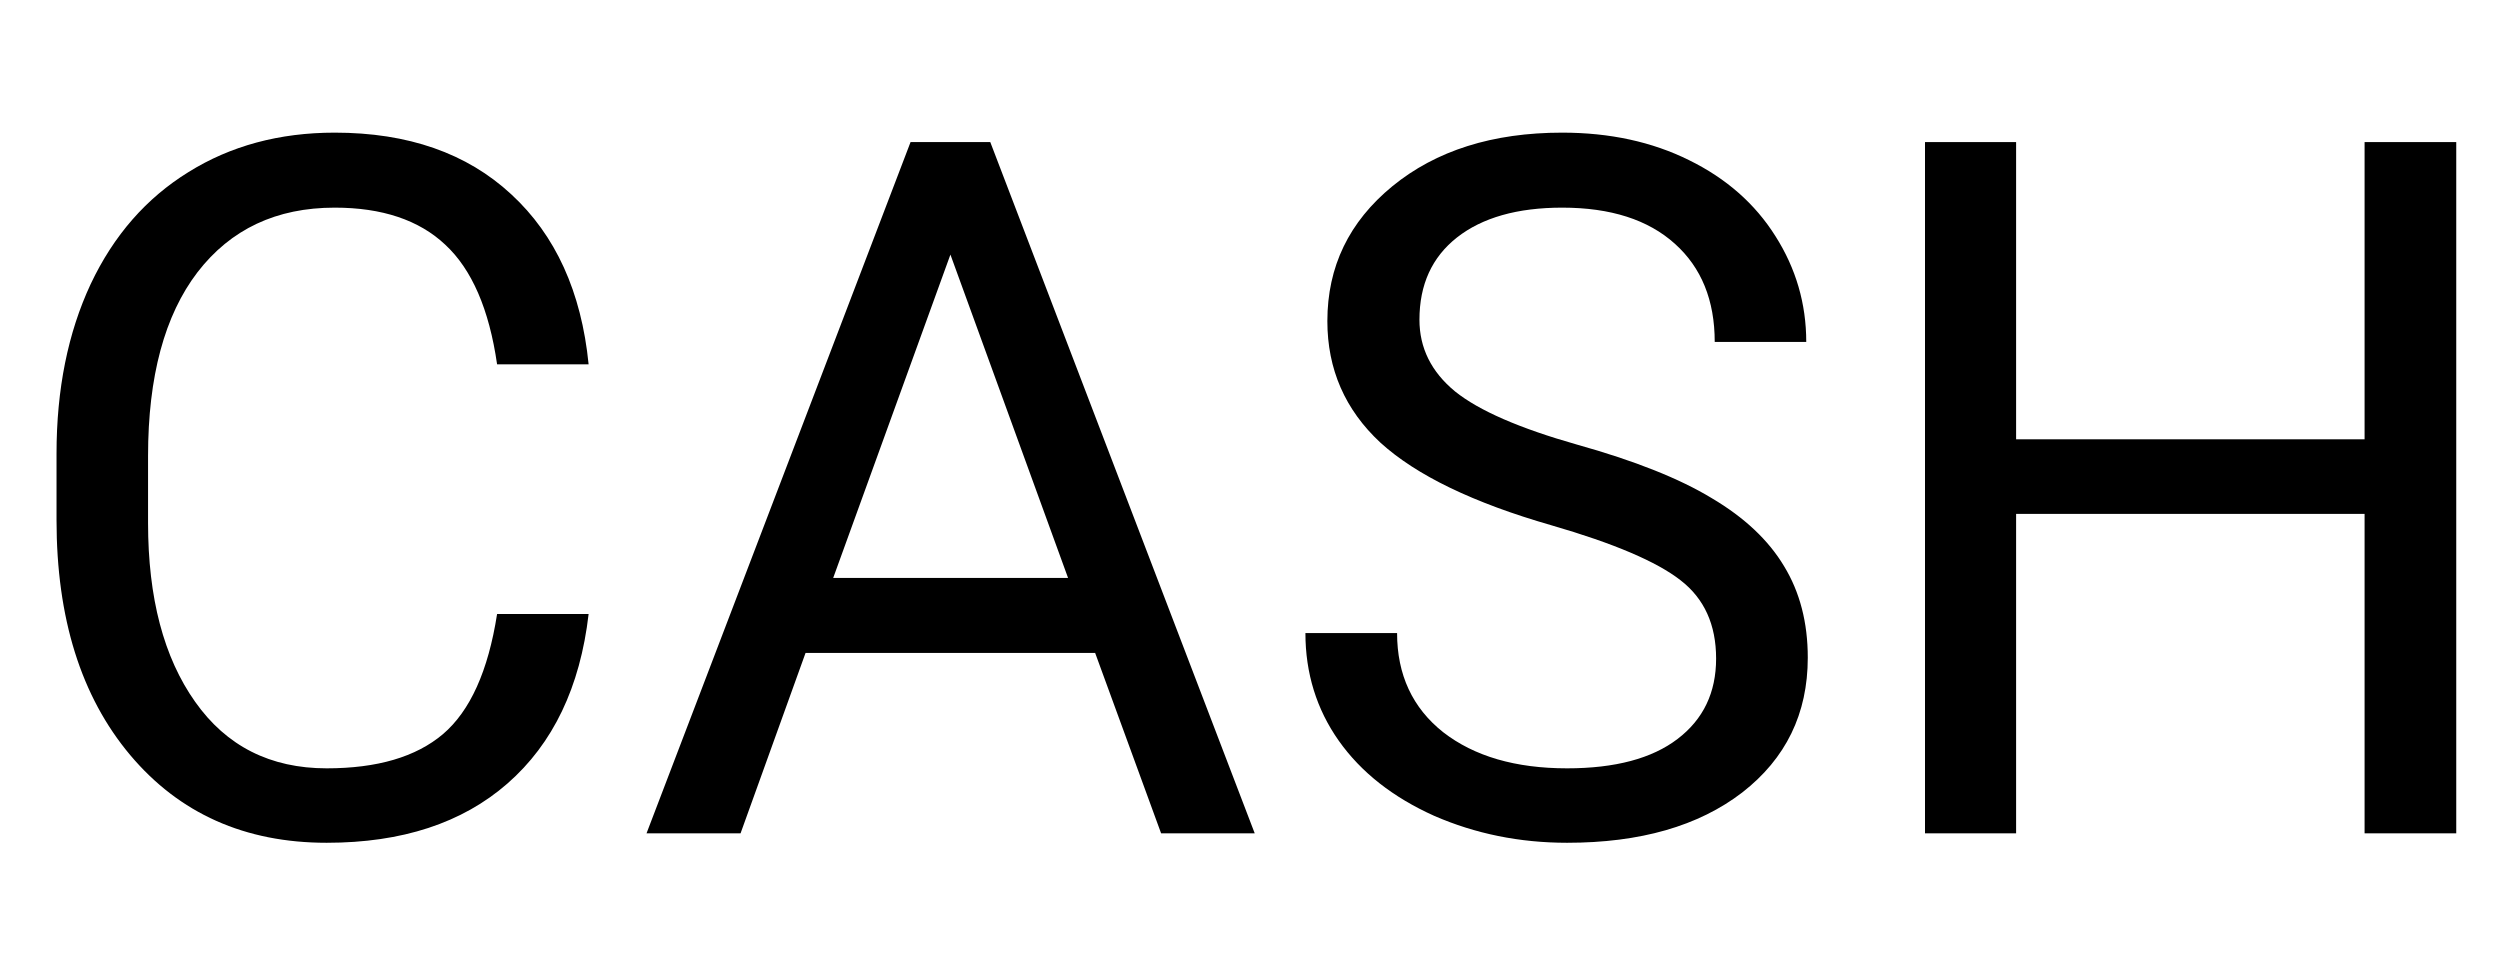 <svg width="18" height="7" viewBox="0 0 18 7" fill="none" xmlns="http://www.w3.org/2000/svg">
<path d="M4.238 4.421C4.177 4.947 3.982 5.354 3.654 5.641C3.328 5.926 2.894 6.068 2.352 6.068C1.764 6.068 1.292 5.858 0.937 5.436C0.583 5.014 0.407 4.451 0.407 3.744V3.266C0.407 2.803 0.489 2.396 0.653 2.045C0.819 1.694 1.054 1.426 1.357 1.239C1.66 1.05 2.011 0.955 2.41 0.955C2.938 0.955 3.362 1.103 3.681 1.399C4 1.693 4.186 2.101 4.238 2.623H3.579C3.522 2.227 3.397 1.939 3.206 1.762C3.017 1.584 2.751 1.495 2.41 1.495C1.99 1.495 1.661 1.65 1.422 1.96C1.185 2.27 1.066 2.711 1.066 3.283V3.765C1.066 4.305 1.179 4.734 1.405 5.053C1.63 5.372 1.946 5.532 2.352 5.532C2.716 5.532 2.995 5.45 3.189 5.286C3.385 5.119 3.515 4.831 3.579 4.421H4.238Z" fill="black"/>
<path d="M7.885 4.701H5.8L5.332 6H4.655L6.556 1.023H7.13L9.034 6H8.36L7.885 4.701ZM5.999 4.161H7.69L6.843 1.833L5.999 4.161Z" fill="black"/>
<path d="M11.17 3.782C10.607 3.62 10.197 3.422 9.939 3.187C9.684 2.95 9.557 2.658 9.557 2.312C9.557 1.92 9.713 1.597 10.025 1.341C10.339 1.084 10.747 0.955 11.248 0.955C11.59 0.955 11.895 1.021 12.161 1.153C12.43 1.285 12.637 1.468 12.783 1.7C12.931 1.933 13.005 2.187 13.005 2.462H12.346C12.346 2.162 12.25 1.926 12.059 1.755C11.867 1.582 11.597 1.495 11.248 1.495C10.925 1.495 10.672 1.567 10.49 1.71C10.31 1.852 10.22 2.049 10.22 2.302C10.22 2.505 10.305 2.677 10.476 2.818C10.649 2.957 10.942 3.084 11.354 3.201C11.769 3.317 12.093 3.446 12.325 3.587C12.56 3.726 12.733 3.889 12.845 4.076C12.959 4.263 13.016 4.482 13.016 4.735C13.016 5.139 12.858 5.462 12.544 5.706C12.229 5.948 11.809 6.068 11.283 6.068C10.941 6.068 10.622 6.003 10.326 5.874C10.03 5.741 9.8 5.561 9.639 5.333C9.479 5.106 9.399 4.847 9.399 4.558H10.059C10.059 4.858 10.17 5.097 10.391 5.272C10.614 5.445 10.911 5.532 11.283 5.532C11.629 5.532 11.895 5.461 12.079 5.32C12.264 5.179 12.356 4.986 12.356 4.742C12.356 4.498 12.271 4.31 12.1 4.178C11.929 4.044 11.619 3.912 11.17 3.782Z" fill="black"/>
<path d="M17.685 6H17.025V3.7H14.516V6H13.86V1.023H14.516V3.163H17.025V1.023H17.685V6Z" fill="black"/>
</svg>

